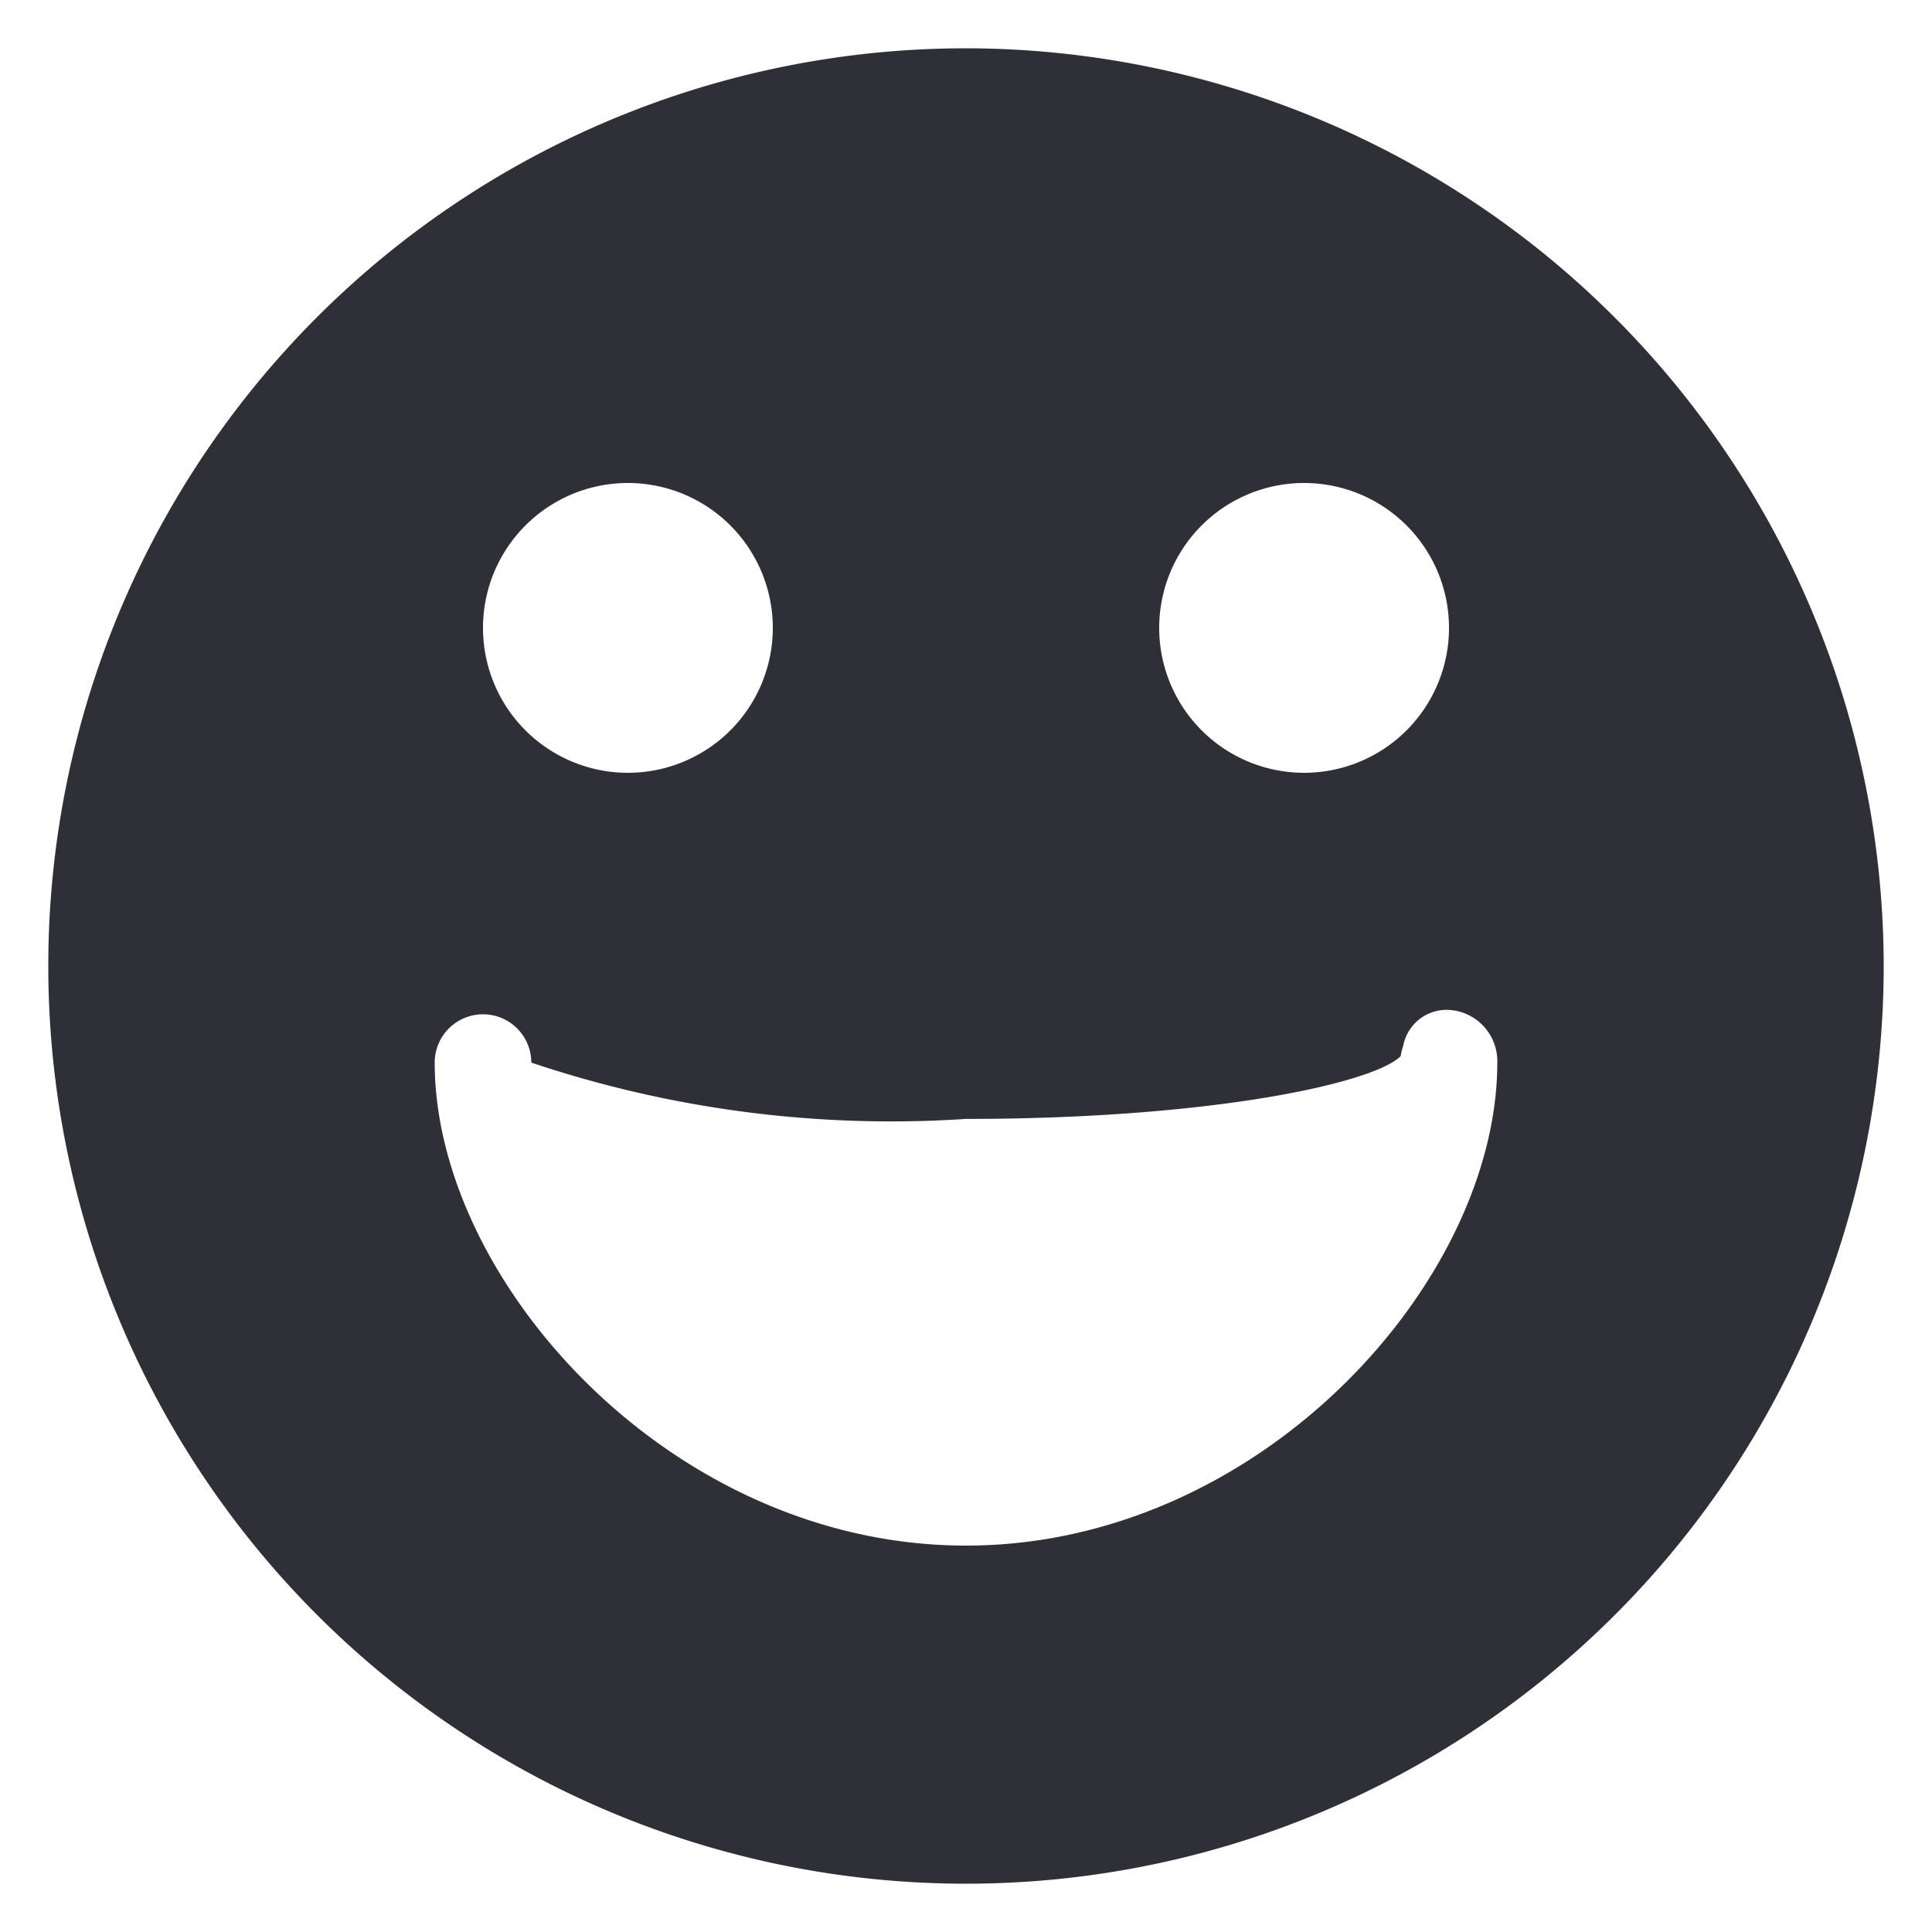 <svg xmlns="http://www.w3.org/2000/svg" fill="none" viewBox="0 0 20 20">
  <path fill="#2F2F38" d="M10 .5a9.5 9.5 0 1 0 9.5 9.5A9.51 9.51 0 0 0 10 .5ZM13.5 5a1.5 1.5 0 1 1 0 3 1.5 1.5 0 0 1 0-3Zm-7 0a1.5 1.5 0 1 1 0 3 1.5 1.5 0 0 1 0-3ZM10 16c-3.047 0-5.5-2.735-5.5-5a.5.5 0 0 1 1 0 11.7 11.7 0 0 0 4.5.583c2.548 0 4.221-.371 4.5-.65a.515.515 0 0 1 .026-.106.457.457 0 0 1 .481-.372.531.531 0 0 1 .493.545c0 2.265-2.453 5-5.5 5Z"/>
</svg>
